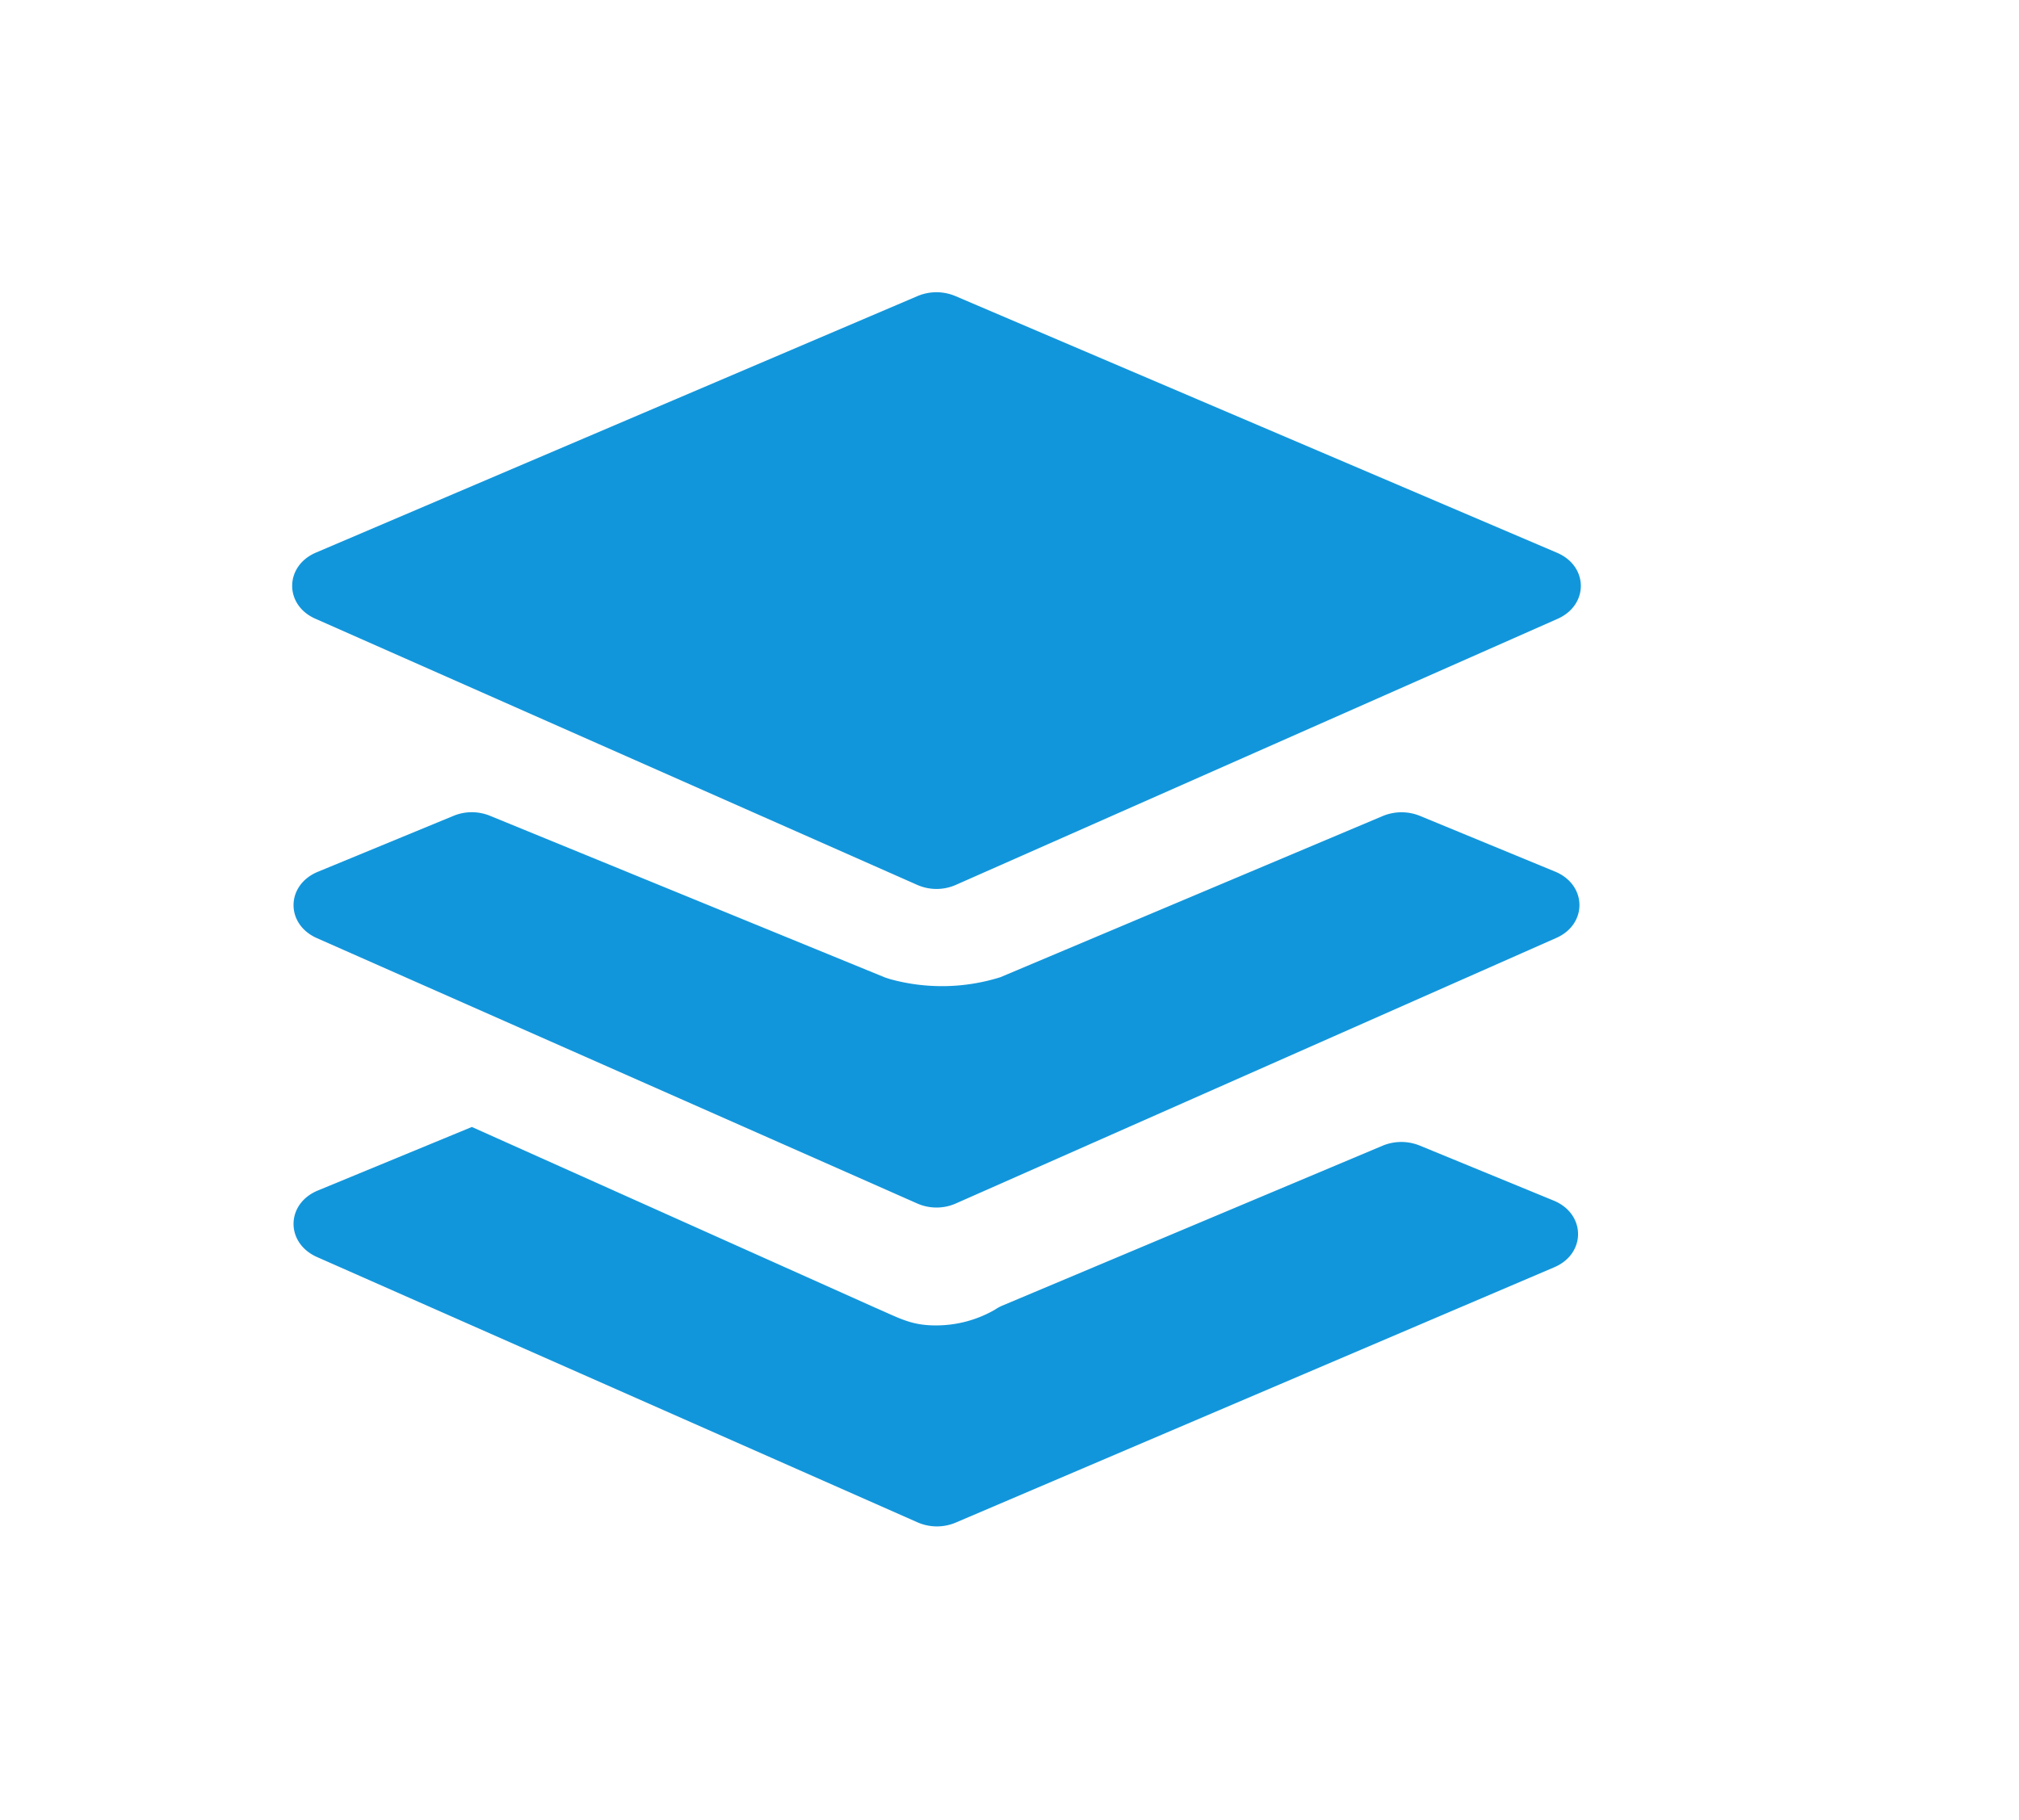 <?xml version="1.0" standalone="no"?><!DOCTYPE svg PUBLIC "-//W3C//DTD SVG 1.1//EN" "http://www.w3.org/Graphics/SVG/1.1/DTD/svg11.dtd"><svg t="1685522949843" class="icon" viewBox="0 0 1136 1024" version="1.1" xmlns="http://www.w3.org/2000/svg" p-id="5159" xmlns:xlink="http://www.w3.org/1999/xlink" width="221.875" height="200"><path d="M265.5 634.207l226.98 101.721c13.738 5.943 20.221 9.956 33.958 9.956a66.219 66.219 0 0 0 33.264-8.798 26.395 26.395 0 0 1 4.013-2.238l214.323-90.144a27.475 27.475 0 0 1 20.838 0l75.326 30.948c18.137 7.486 18.291 29.868 0.309 37.509L537.706 856.865a27.167 27.167 0 0 1-21.455-0.154L178.289 707.371c-17.751-7.949-17.442-30.022 0.617-37.431l86.594-35.733z m-10.265-175.117a27.012 27.012 0 0 1 20.452 1e-8l222.273 90.993 2.856 0.926a109.747 109.747 0 0 0 62.051-1.08L777.962 459.244a27.475 27.475 0 0 1 20.838-0.154l76.175 31.411c17.982 7.409 18.368 29.559 0.617 37.354L537.784 677.272a26.935 26.935 0 0 1-21.687 0L178.289 527.933c-17.751-7.872-17.442-29.945 0.617-37.354zM516.328 166.585a27.398 27.398 0 0 1 21.147-1e-8L876.055 311.062c17.751 7.563 17.905 29.405 0.309 37.2l-338.58 149.725a26.935 26.935 0 0 1-21.687 0L177.44 348.185c-17.519-7.718-17.365-29.636 0.309-37.2z" p-id="5160" fill="#1296db"></path></svg>